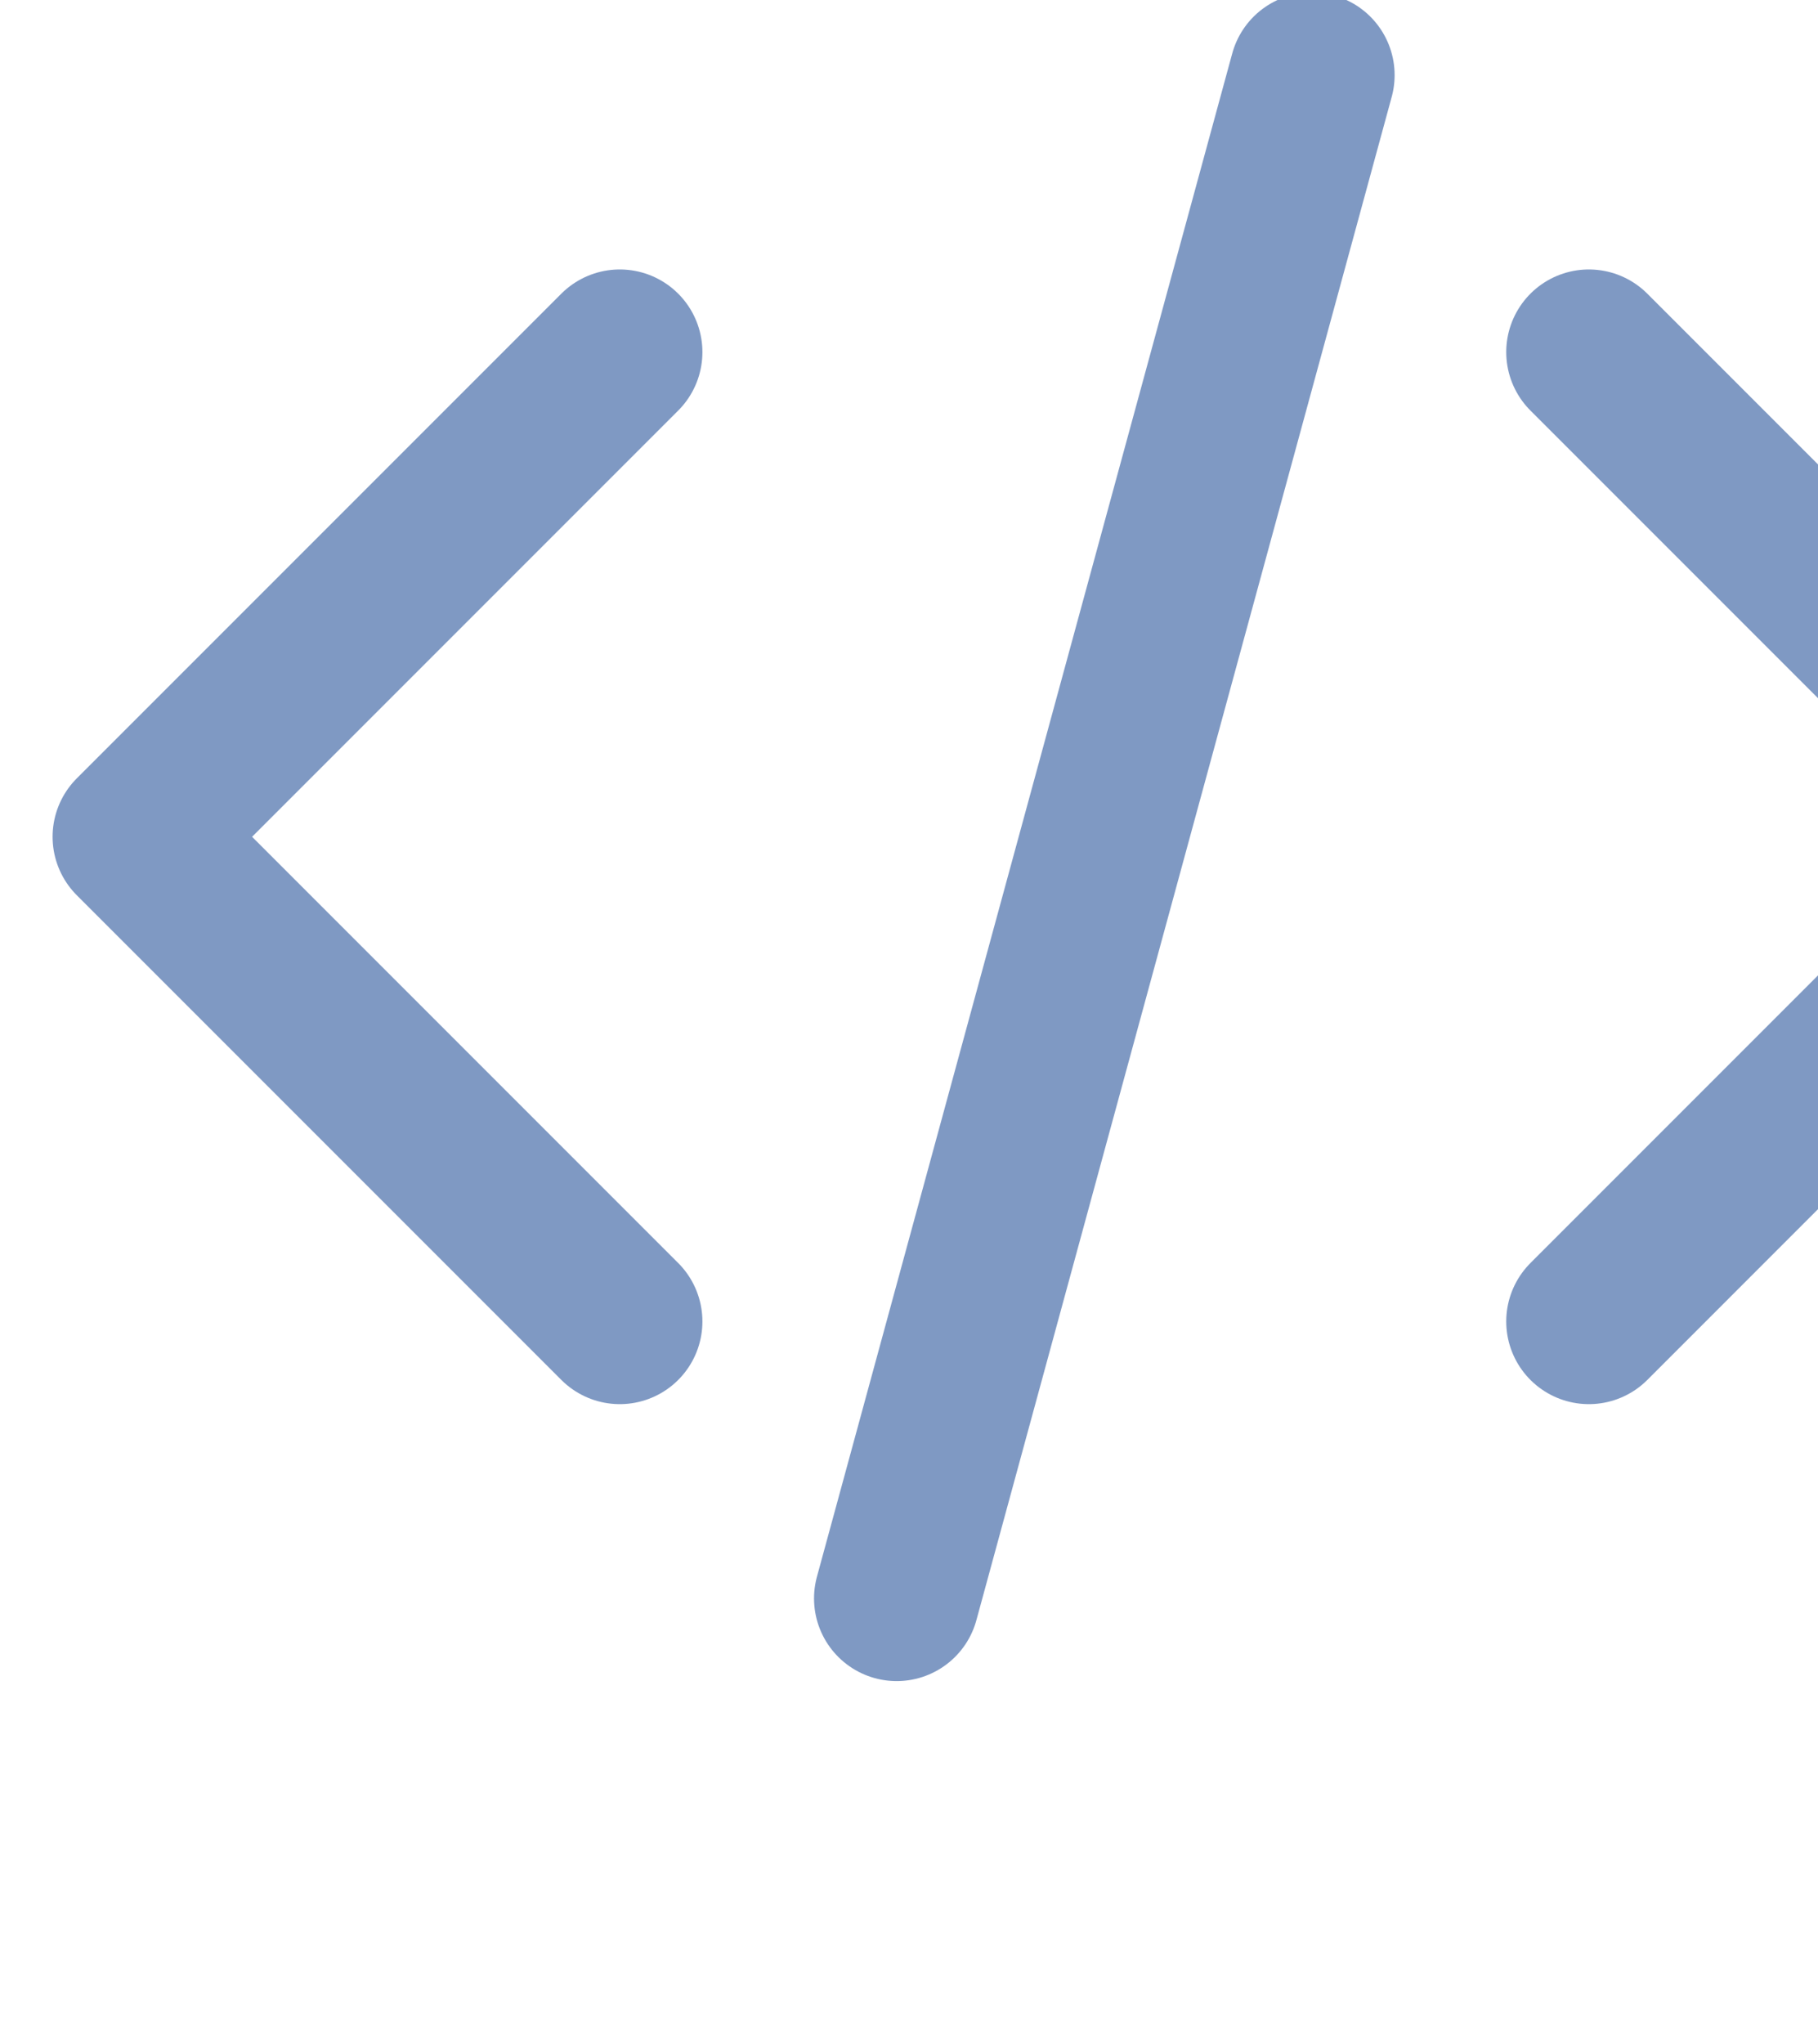 <svg width="121" height="136" viewBox="0 0 121 136" fill="none" xmlns="http://www.w3.org/2000/svg">
<g clip-path="url(#clip0_46_152)">
<path d="M105.75 23.429L138 55.679L105.75 87.929M41.25 87.929L9 55.679L41.25 23.429M87.321 5L59.679 106.357" stroke="#7F99C3" stroke-width="11" stroke-linecap="round" stroke-linejoin="round"/>
</g>
<defs>
<clipPath id="clip0_46_152">
<path d="M0 0H116C118.761 0 121 2.239 121 5V136H0V0Z" fill="white"/>
</clipPath>
</defs>
</svg>
